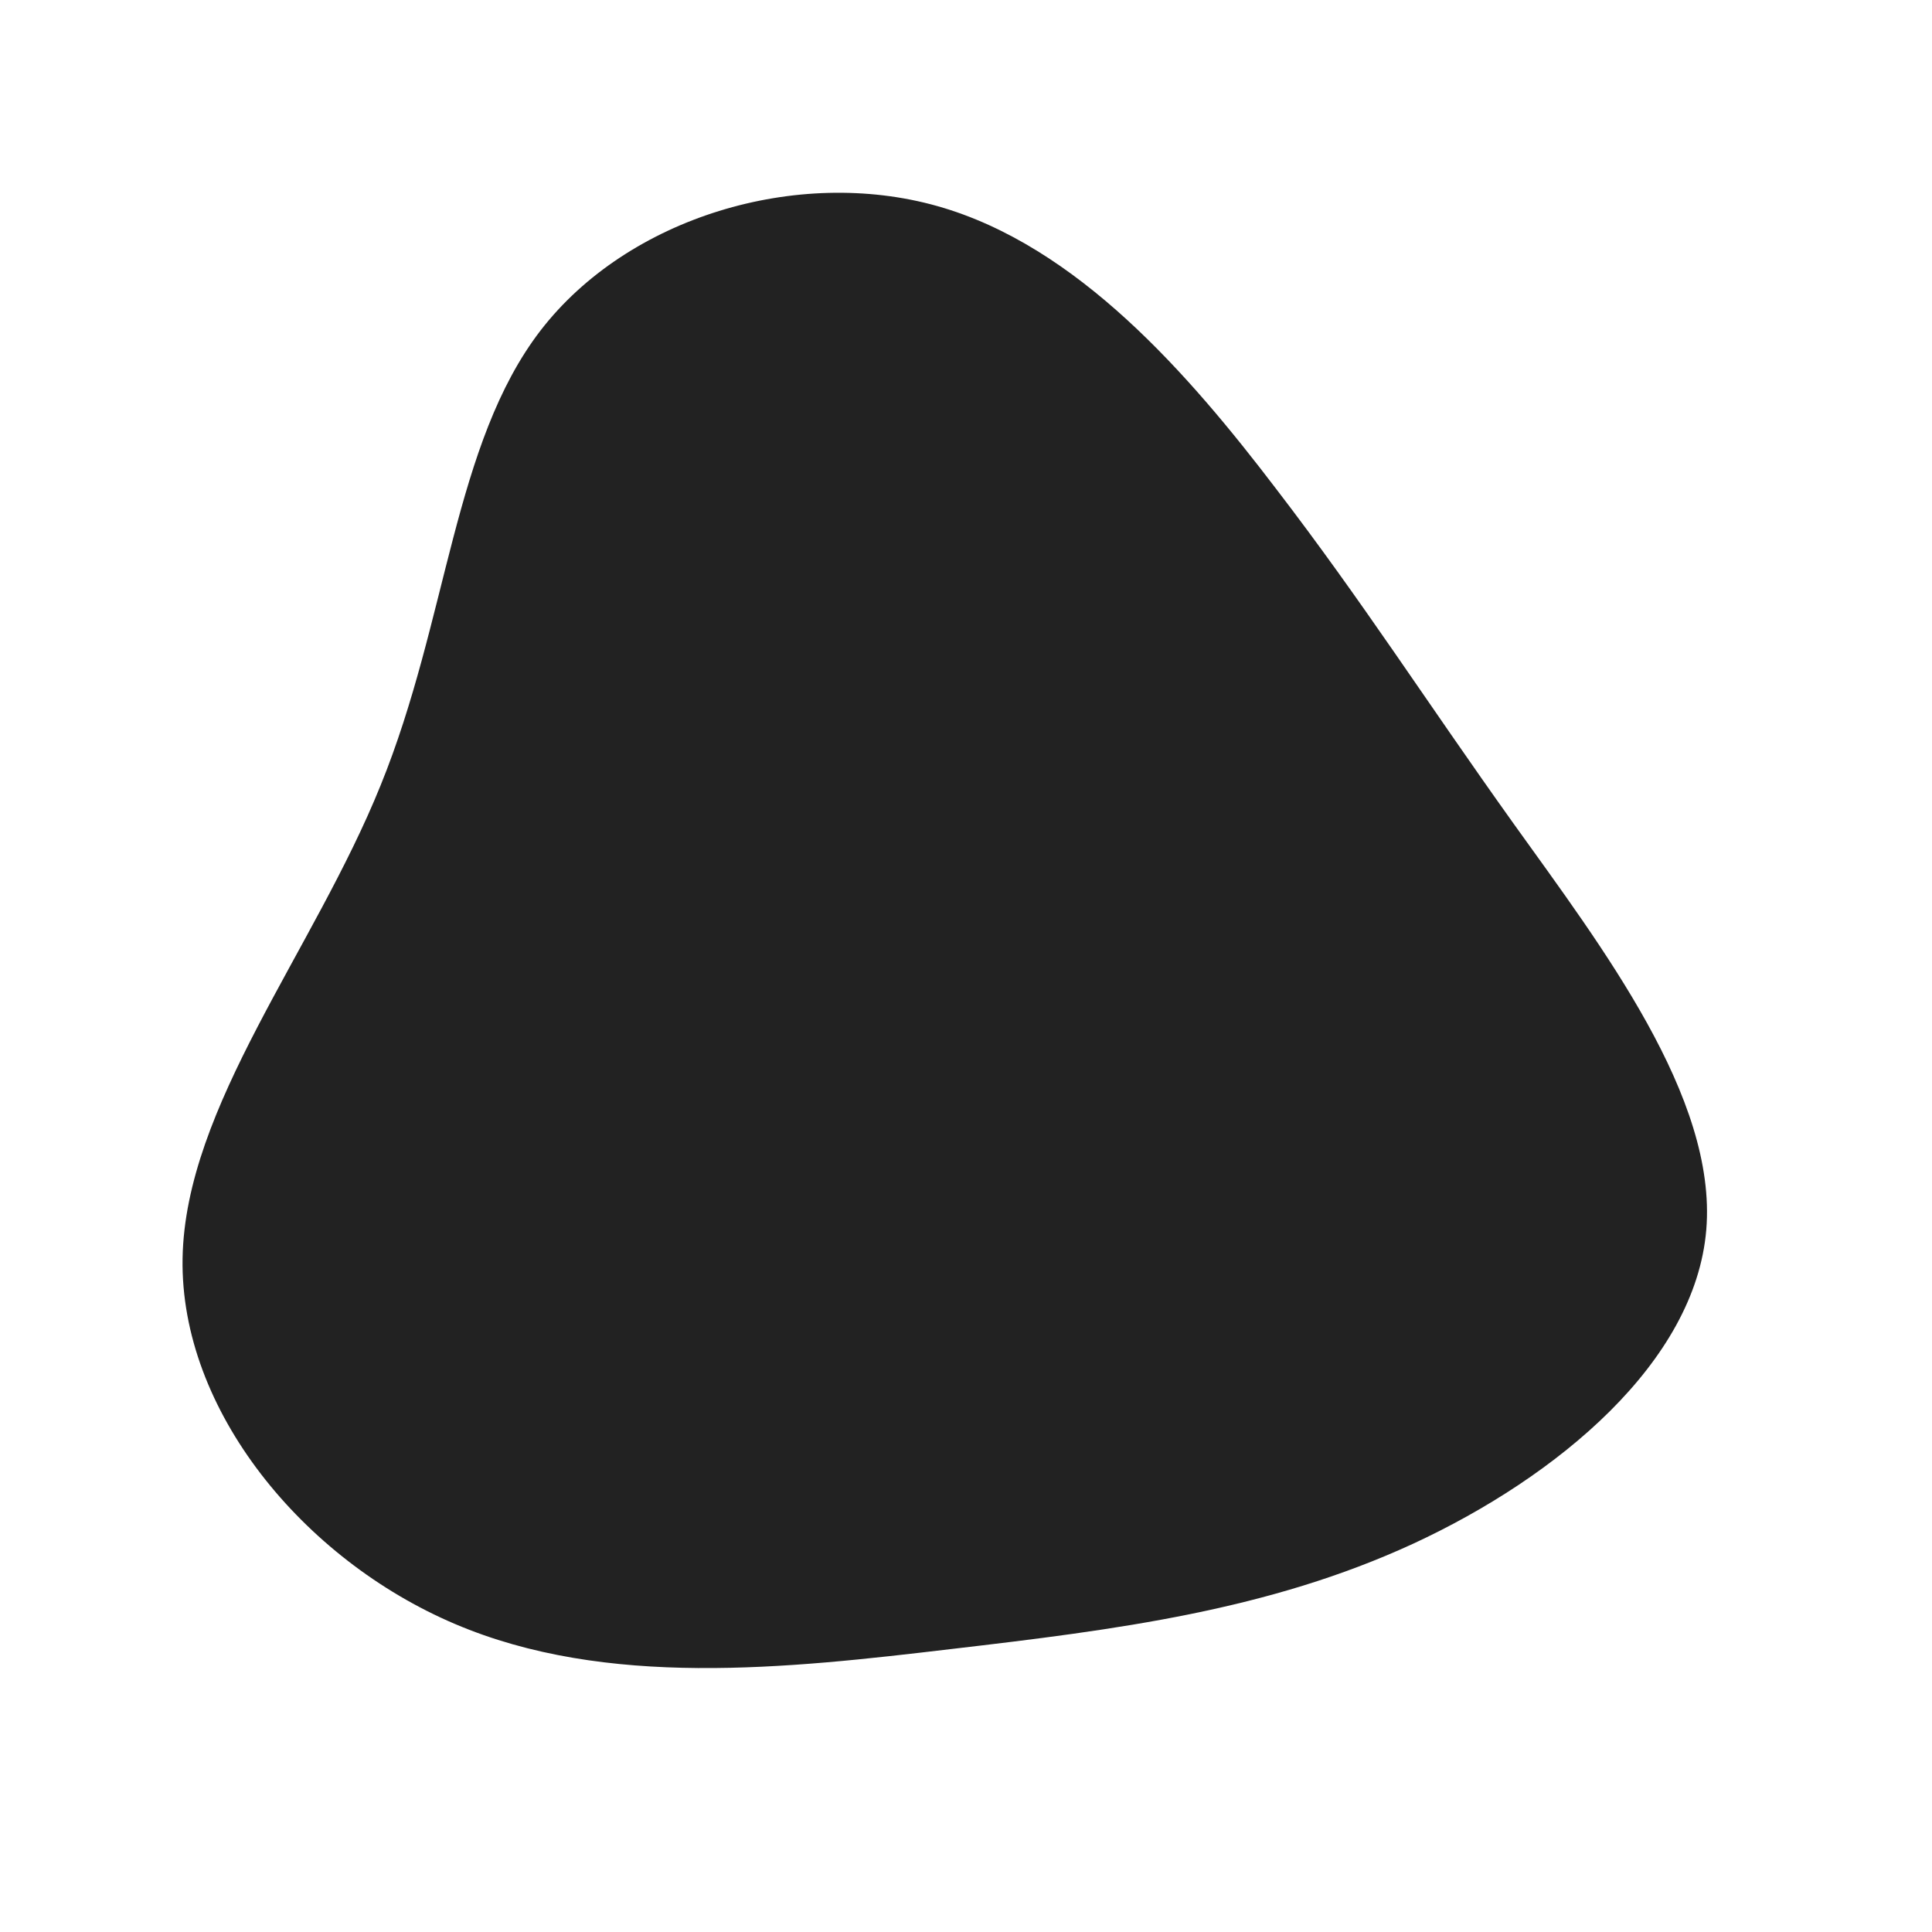 <?xml version="1.0" standalone="no"?>
<svg
  width="600"
  height="600"
  viewBox="0 0 600 600"
  xmlns="http://www.w3.org/2000/svg"
>
  <g transform="translate(300,300)">
    <path d="M96.3,-148.2C123.3,-113,142.5,-82.8,170,-44.3C197.5,-5.9,233.3,40.8,229.9,81.9C226.5,123,183.8,158.6,138.9,179.4C94,200.1,47,206.1,-4.4,212.1C-55.8,218.2,-111.7,224.4,-158.8,204.3C-205.8,184.3,-244.1,138,-243.3,90.8C-242.5,43.6,-202.6,-4.6,-181.8,-56.1C-160.9,-107.5,-159.2,-162.2,-132.1,-197.4C-105,-232.5,-52.5,-248.3,-8.9,-236C34.7,-223.7,69.4,-183.5,96.3,-148.2Z" fill="#222222" />
  </g>
</svg>
  